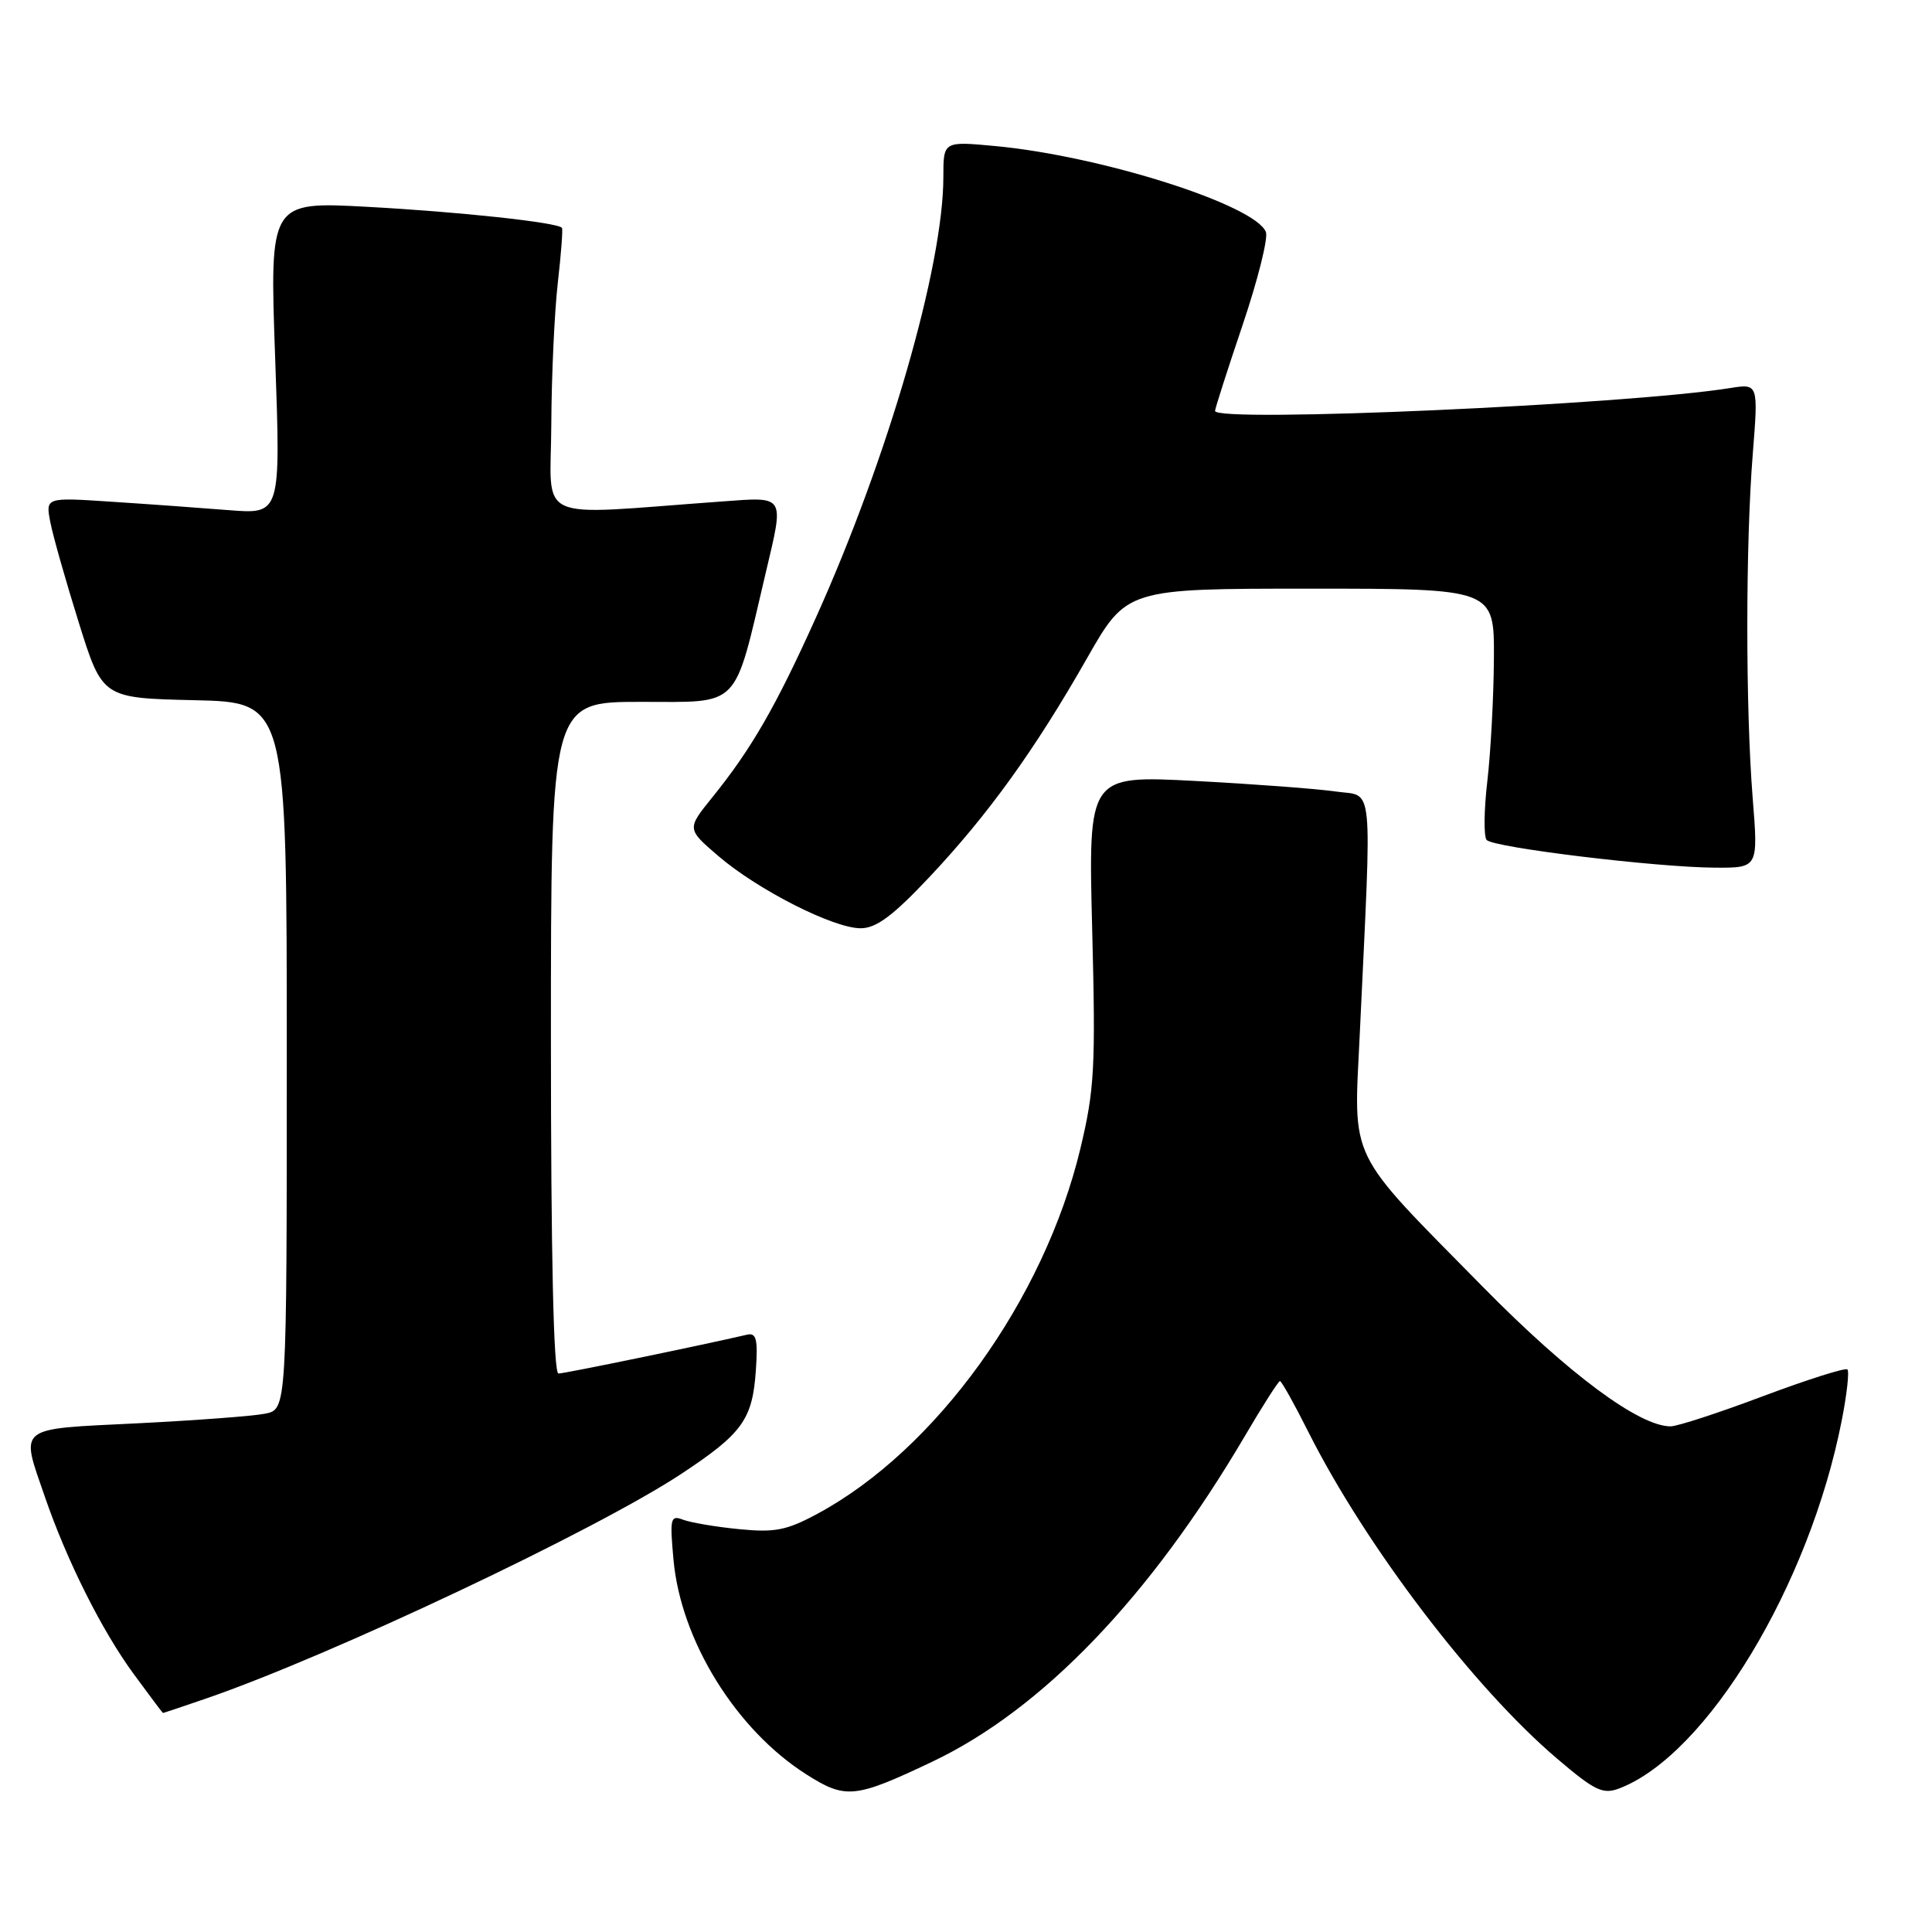 <?xml version="1.0" encoding="UTF-8" standalone="no"?>
<!DOCTYPE svg PUBLIC "-//W3C//DTD SVG 1.1//EN" "http://www.w3.org/Graphics/SVG/1.1/DTD/svg11.dtd" >
<svg xmlns="http://www.w3.org/2000/svg" xmlns:xlink="http://www.w3.org/1999/xlink" version="1.1" viewBox="0 0 256 256">
 <g >
 <path fill="currentColor"
d=" M 123.50 233.45 C 138.09 226.53 152.39 211.64 164.97 190.25 C 167.31 186.26 169.40 183.00 169.60 183.00 C 169.81 183.00 171.52 186.06 173.40 189.81 C 181.00 204.89 195.26 223.62 206.29 233.00 C 211.32 237.29 212.39 237.80 214.55 236.98 C 226.15 232.57 239.76 210.07 244.04 188.22 C 244.72 184.77 245.06 181.72 244.79 181.46 C 244.53 181.20 239.51 182.79 233.64 184.99 C 227.78 187.20 222.25 189.00 221.36 189.00 C 217.20 189.00 207.85 182.06 196.58 170.61 C 178.34 152.08 179.36 154.18 180.18 136.94 C 181.79 102.68 182.08 105.62 177.00 104.88 C 174.53 104.52 166.13 103.89 158.35 103.48 C 144.20 102.74 144.20 102.74 144.72 123.12 C 145.19 141.47 145.03 144.37 143.15 152.22 C 138.34 172.24 124.02 192.12 108.32 200.58 C 104.22 202.79 102.67 203.09 97.92 202.62 C 94.85 202.32 91.52 201.75 90.51 201.37 C 88.84 200.73 88.74 201.16 89.24 206.66 C 90.21 217.39 97.53 229.21 106.87 235.13 C 112.05 238.42 113.28 238.30 123.50 233.45 Z  M 27.29 225.07 C 43.81 219.39 79.00 202.75 90.30 195.28 C 98.41 189.92 99.72 188.08 100.16 181.50 C 100.44 177.46 100.21 176.57 99.00 176.85 C 92.99 178.25 74.80 182.00 74.00 182.00 C 73.35 182.00 73.00 166.39 73.00 137.50 C 73.00 93.00 73.00 93.00 84.93 93.00 C 98.26 93.00 97.17 94.12 101.44 76.00 C 103.93 65.44 104.17 65.83 95.50 66.46 C 70.34 68.28 72.99 69.48 73.05 56.29 C 73.08 49.81 73.47 41.35 73.91 37.50 C 74.35 33.65 74.60 30.36 74.46 30.19 C 73.88 29.47 60.89 28.07 48.74 27.41 C 35.72 26.70 35.72 26.70 36.46 47.42 C 37.20 68.14 37.20 68.14 30.35 67.60 C 26.58 67.30 19.57 66.79 14.76 66.48 C 6.03 65.90 6.03 65.90 6.67 69.20 C 7.02 71.01 8.72 77.00 10.44 82.50 C 13.57 92.50 13.57 92.50 25.78 92.78 C 38.00 93.06 38.00 93.06 38.00 139.91 C 38.00 186.75 38.00 186.75 35.13 187.32 C 33.55 187.64 25.90 188.21 18.13 188.60 C 2.05 189.39 2.69 188.88 5.94 198.32 C 8.86 206.81 13.50 216.07 17.72 221.82 C 19.80 224.65 21.54 226.98 21.59 226.98 C 21.64 226.99 24.21 226.13 27.29 225.07 Z  M 123.13 116.24 C 130.92 107.97 137.11 99.38 144.03 87.23 C 149.29 78.00 149.29 78.00 173.64 78.00 C 198.00 78.00 198.00 78.00 197.95 87.25 C 197.92 92.34 197.53 99.65 197.08 103.50 C 196.63 107.35 196.59 110.86 196.99 111.30 C 197.89 112.31 219.51 114.93 227.24 114.97 C 232.98 115.00 232.98 115.00 232.24 105.75 C 231.29 93.86 231.29 72.10 232.25 60.16 C 232.99 50.83 232.99 50.83 229.25 51.42 C 215.45 53.63 161.00 56.04 161.00 54.45 C 161.00 54.14 162.64 49.02 164.65 43.07 C 166.66 37.12 168.05 31.58 167.74 30.75 C 166.36 27.16 145.88 20.65 131.84 19.35 C 125.00 18.71 125.00 18.71 125.00 23.45 C 125.00 35.31 117.65 60.70 108.08 81.91 C 102.79 93.65 99.55 99.26 94.37 105.67 C 91.00 109.84 91.00 109.84 95.21 113.45 C 100.46 117.94 110.43 123.00 114.04 123.00 C 116.10 123.00 118.30 121.37 123.13 116.24 Z "/>
</g>
</svg>
